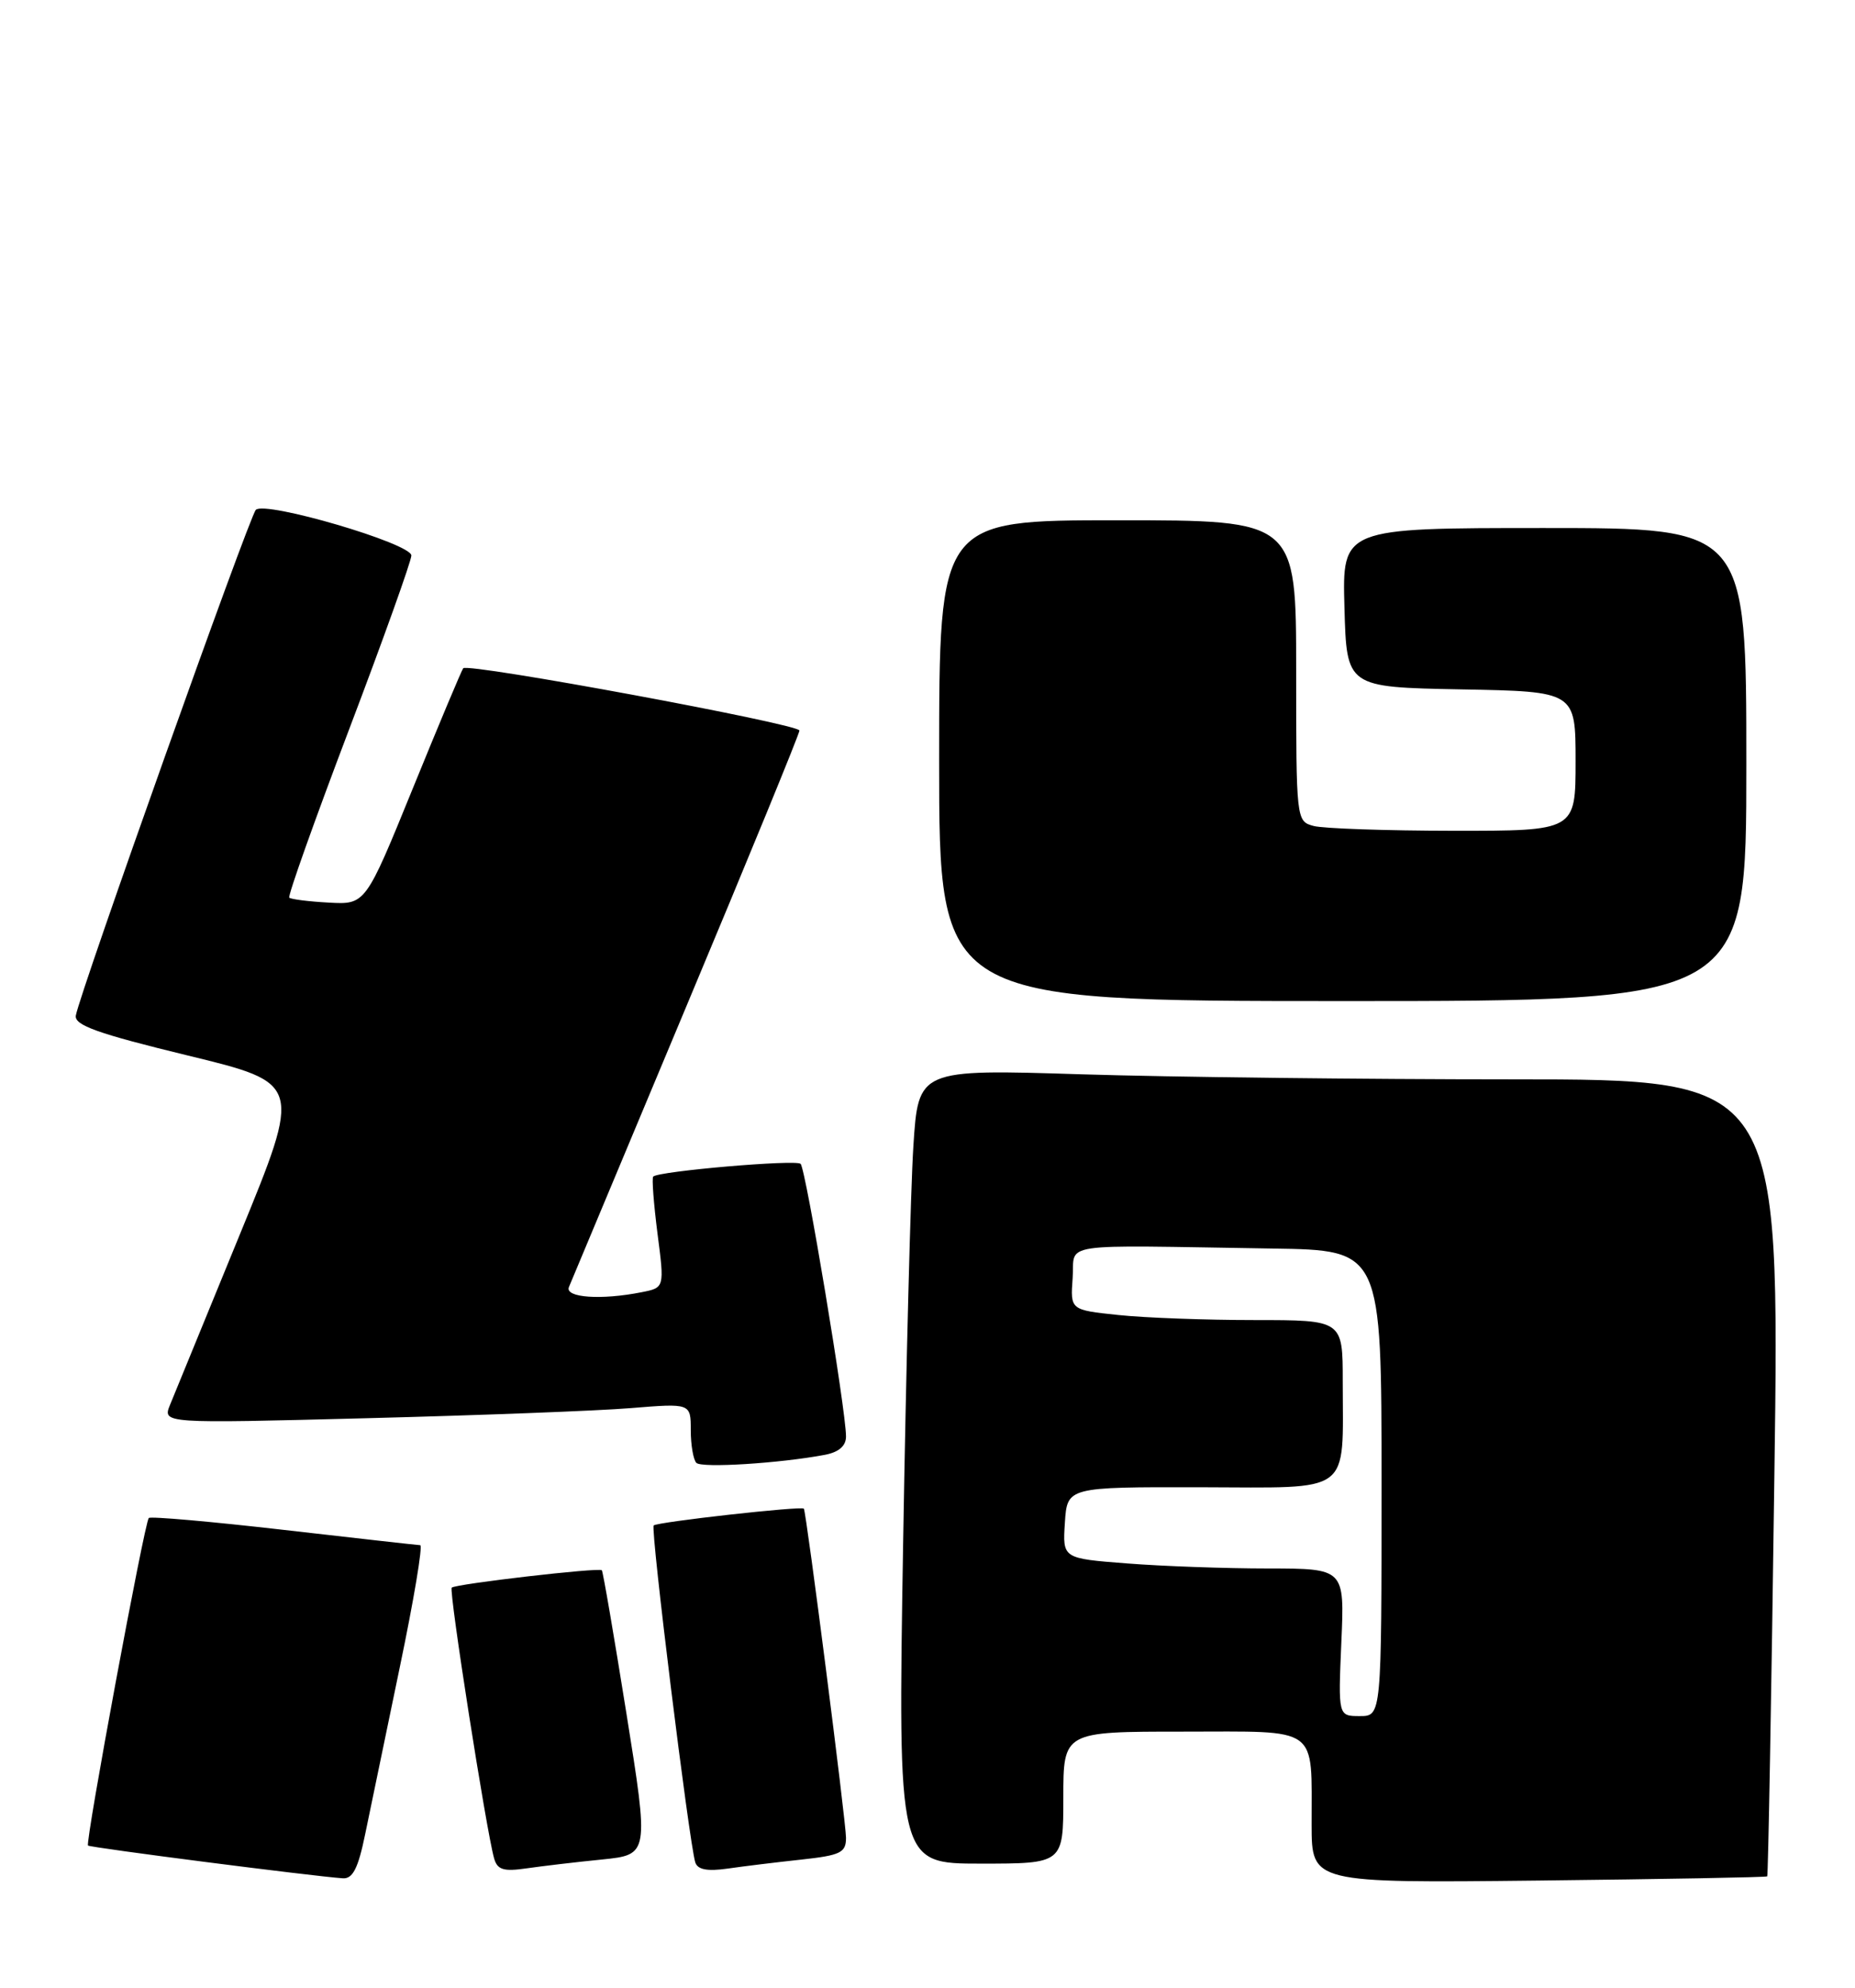 <?xml version="1.0" encoding="UTF-8" standalone="no"?>
<!DOCTYPE svg PUBLIC "-//W3C//DTD SVG 1.1//EN" "http://www.w3.org/Graphics/SVG/1.1/DTD/svg11.dtd" >
<svg xmlns="http://www.w3.org/2000/svg" xmlns:xlink="http://www.w3.org/1999/xlink" version="1.1" viewBox="0 0 239 256">
 <g >
 <path fill="currentColor"
d=" M 227.69 241.64 C 227.81 241.52 228.23 218.38 228.61 190.21 C 229.32 139.00 229.32 139.00 194.82 139.00 C 175.85 139.00 150.87 138.71 139.32 138.35 C 118.32 137.69 118.32 137.69 117.68 147.60 C 117.33 153.04 116.74 176.06 116.36 198.75 C 115.68 240.00 115.68 240.00 126.34 240.00 C 137.00 240.00 137.00 240.00 137.00 231.50 C 137.00 223.00 137.00 223.00 152.38 223.00 C 170.23 223.00 168.96 222.09 168.99 235.00 C 169.00 242.50 169.00 242.50 198.24 242.18 C 214.32 242.00 227.57 241.76 227.69 241.64 Z  M 47.04 236.25 C 47.69 233.09 49.70 223.41 51.50 214.75 C 53.31 206.09 54.50 198.99 54.14 198.99 C 53.79 198.98 45.87 198.09 36.55 197.02 C 27.23 195.95 19.41 195.26 19.17 195.49 C 18.62 196.04 10.96 237.29 11.34 237.67 C 11.61 237.94 40.36 241.63 44.18 241.89 C 45.45 241.97 46.15 240.59 47.04 236.25 Z  M 77.56 239.47 C 83.62 238.85 83.62 238.85 80.71 220.67 C 79.11 210.68 77.69 202.38 77.54 202.22 C 77.18 201.84 58.69 203.98 58.20 204.46 C 57.81 204.86 62.65 235.75 63.66 239.32 C 64.08 240.80 64.88 241.04 67.84 240.61 C 69.85 240.32 74.23 239.80 77.56 239.47 Z  M 103.25 239.48 C 108.30 238.93 109.00 238.59 109.00 236.68 C 109.00 234.61 103.89 194.73 103.57 194.29 C 103.30 193.92 84.67 196.00 84.22 196.45 C 83.79 196.87 88.79 237.31 89.58 239.84 C 89.88 240.78 91.13 241.01 93.75 240.64 C 95.81 240.34 100.09 239.82 103.25 239.48 Z  M 106.25 187.36 C 108.07 187.02 109.00 186.22 109.00 184.99 C 109.00 181.62 103.82 150.51 103.15 149.88 C 102.53 149.30 84.88 150.82 84.16 151.52 C 83.97 151.70 84.22 155.00 84.71 158.84 C 85.62 165.83 85.62 165.83 82.68 166.41 C 77.48 167.45 72.74 167.12 73.30 165.75 C 73.58 165.06 80.38 148.83 88.40 129.67 C 96.43 110.51 103.00 94.50 103.00 94.08 C 103.00 93.25 60.28 85.34 59.68 86.06 C 59.48 86.30 56.56 93.25 53.20 101.50 C 47.09 116.50 47.09 116.50 42.37 116.24 C 39.77 116.10 37.48 115.81 37.27 115.60 C 37.06 115.40 40.52 105.68 44.95 94.01 C 49.38 82.35 53.00 72.23 53.00 71.54 C 53.00 69.99 34.13 64.46 32.96 65.66 C 32.12 66.51 10.26 127.91 9.77 130.78 C 9.56 132.03 12.55 133.10 24.20 135.93 C 38.89 139.50 38.89 139.50 30.89 159.00 C 26.50 169.72 22.45 179.58 21.91 180.91 C 20.93 183.32 20.93 183.32 47.21 182.64 C 61.67 182.27 76.99 181.69 81.25 181.34 C 89.00 180.71 89.00 180.71 89.00 184.19 C 89.00 186.10 89.33 187.99 89.72 188.39 C 90.41 189.08 100.45 188.45 106.25 187.36 Z  M 225.00 98.46 C 225.00 68.00 225.00 68.00 198.97 68.00 C 172.93 68.00 172.93 68.00 173.22 78.25 C 173.50 88.50 173.50 88.50 188.25 88.78 C 203.00 89.05 203.00 89.05 203.00 98.03 C 203.00 107.00 203.00 107.00 187.25 106.99 C 178.59 106.98 170.49 106.70 169.25 106.37 C 167.01 105.77 167.00 105.64 167.00 86.38 C 167.00 67.00 167.00 67.00 144.00 67.00 C 121.00 67.00 121.00 67.00 121.00 97.96 C 121.00 128.91 121.00 128.91 173.00 128.92 C 225.00 128.92 225.00 128.92 225.00 98.46 Z  M 172.82 211.50 C 173.24 202.00 173.24 202.00 163.37 201.99 C 157.94 201.99 149.77 201.70 145.20 201.34 C 136.90 200.70 136.90 200.70 137.20 196.10 C 137.50 191.50 137.50 191.50 154.67 191.53 C 174.44 191.57 173.00 192.65 173.00 177.88 C 173.00 170.00 173.00 170.00 161.65 170.00 C 155.40 170.00 147.50 169.71 144.10 169.35 C 137.90 168.70 137.90 168.70 138.20 164.60 C 138.54 159.92 135.63 160.35 164.00 160.79 C 178.00 161.00 178.00 161.00 178.00 191.00 C 178.00 221.00 178.00 221.00 175.20 221.00 C 172.41 221.00 172.41 221.00 172.82 211.50 Z "/>
</g>
</svg>